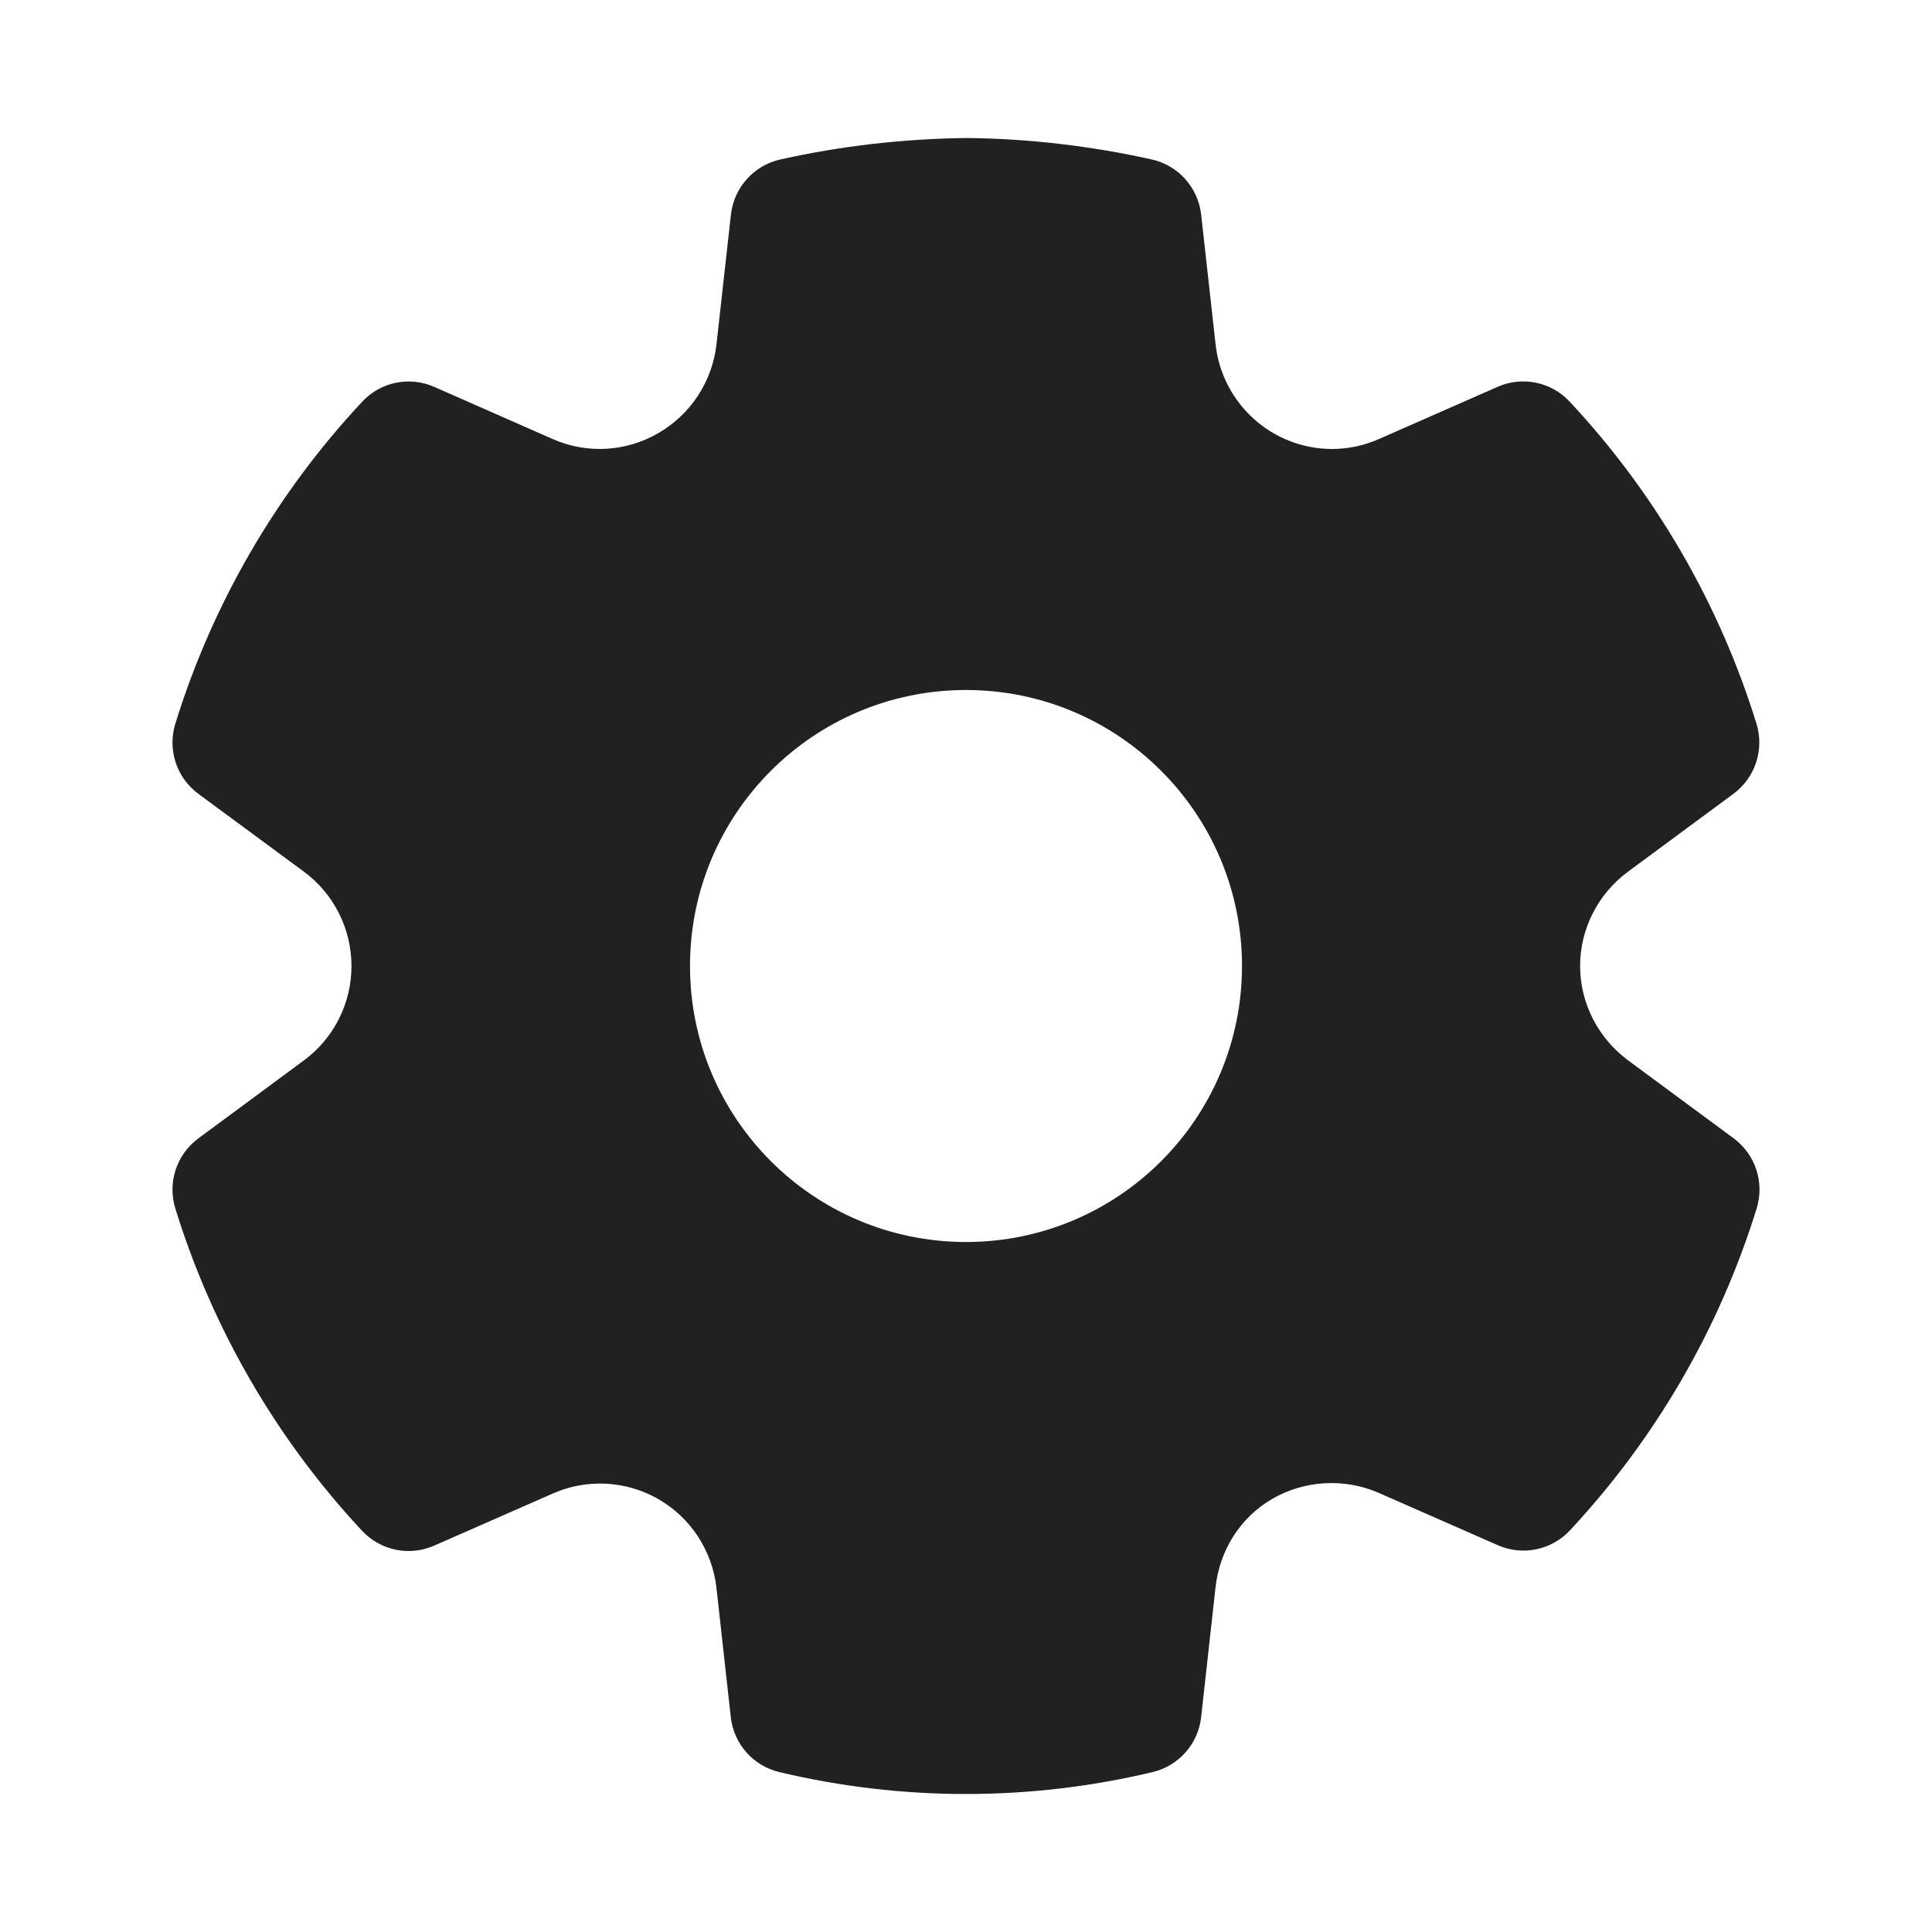 <svg width="28px" height="28px" viewBox="0 0 28 28" fill="none" xmlns="http://www.w3.org/2000/svg">
<path d="M19.982 21.636L21.709 22.395C22.067 22.552 22.485 22.466 22.752 22.18C23.994 20.849 24.92 19.254 25.459 17.513C25.575 17.138 25.441 16.73 25.125 16.497L23.599 15.37C23.163 15.049 22.9 14.54 22.9 13.999C22.9 13.459 23.163 12.95 23.598 12.63L25.123 11.504C25.439 11.27 25.572 10.862 25.456 10.487C24.917 8.746 23.991 7.15 22.748 5.82C22.481 5.534 22.063 5.448 21.705 5.606L19.984 6.363C19.769 6.458 19.538 6.507 19.305 6.507C18.439 6.506 17.712 5.852 17.617 4.989L17.408 3.11C17.364 2.718 17.077 2.397 16.693 2.311C15.813 2.115 14.915 2.01 14.013 2C13.089 2.011 12.19 2.115 11.309 2.311C10.925 2.397 10.637 2.718 10.593 3.11L10.384 4.988C10.324 5.525 10.013 6.003 9.546 6.274C9.077 6.549 8.508 6.582 8.013 6.364L6.293 5.607C5.935 5.449 5.517 5.535 5.25 5.821C4.006 7.152 3.08 8.747 2.541 10.488C2.425 10.864 2.559 11.272 2.875 11.505L4.402 12.631C4.837 12.951 5.094 13.46 5.094 14.001C5.094 14.541 4.837 15.05 4.402 15.37L2.875 16.498C2.559 16.731 2.425 17.138 2.541 17.514C3.079 19.256 4.005 20.854 5.248 22.186C5.515 22.472 5.933 22.558 6.291 22.401L8.019 21.642C8.511 21.427 9.078 21.459 9.545 21.728C10.011 21.998 10.322 22.473 10.383 23.009L10.591 24.886C10.634 25.273 10.915 25.592 11.293 25.682C13.072 26.106 14.926 26.106 16.706 25.682C17.084 25.592 17.365 25.273 17.408 24.886L17.616 23.007C17.675 22.469 17.973 21.992 18.44 21.722C18.907 21.451 19.488 21.42 19.982 21.636ZM14 18C11.791 18 10 16.209 10 14C10 11.791 11.791 10 14 10C16.209 10 18 11.791 18 14C18 16.209 16.209 18 14 18Z" fill="#212121"/>
</svg>
